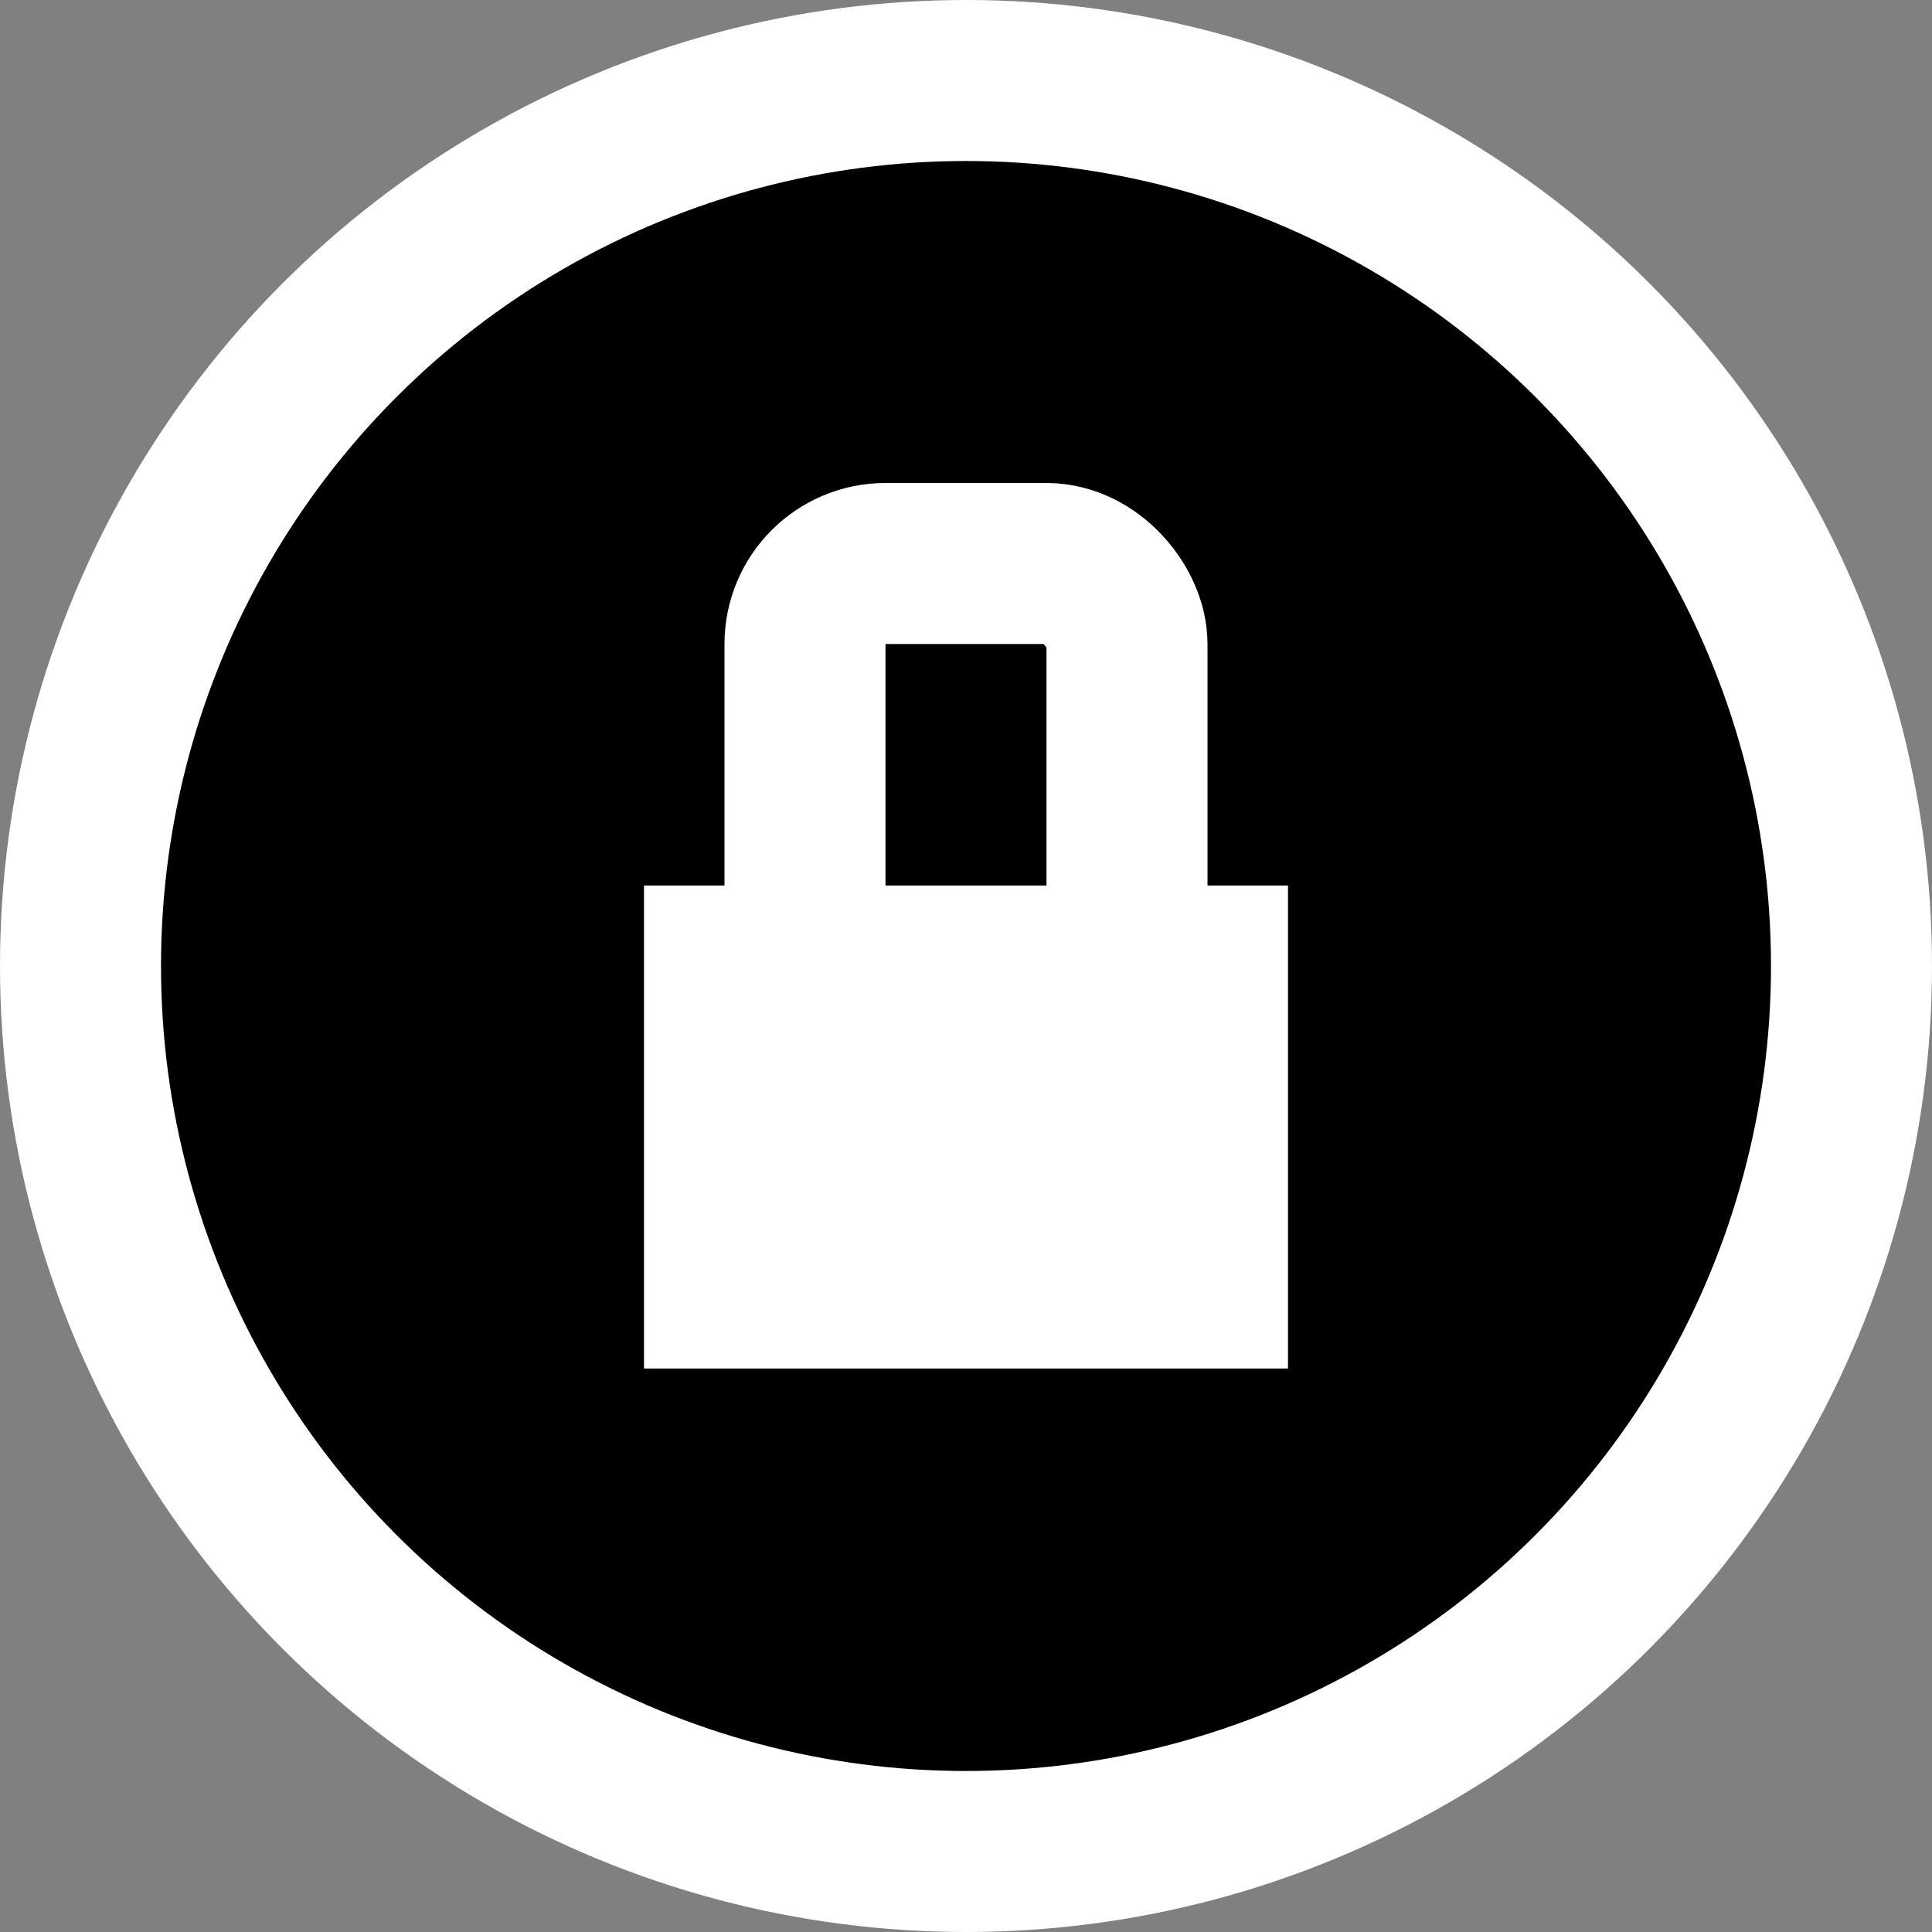 <?xml version="1.0" encoding="UTF-8"?>
<svg width="24px" height="24px" viewBox="0 0 24 24" version="1.1" xmlns="http://www.w3.org/2000/svg" xmlns:xlink="http://www.w3.org/1999/xlink">
    <rect x="0" y="0" width="24" height="24" fill="#808080" stroke="none"/>
    <!-- Generator: Sketch 64 (93537) - https://sketch.com -->
    <title>Icon/Widget/Lock</title>
    <desc>Created with Sketch.</desc>
    <g id="Icon/Widget/Lock" stroke="none" stroke-width="1" fill="none" fill-rule="evenodd">
        <g id="Group" transform="translate(2, 2)">
            <circle id="Oval" stroke="#FFFFFF" stroke-width="2" fill="#000000" cx="10" cy="10" r="11"></circle>
            <g id="Group-3" transform="translate(6, 9)" fill="#FFFFFF">
                <g id="Group-2">
                    <rect id="Rectangle" x="0" y="0" width="8" height="6"></rect>
                </g>
            </g>
        </g>
        <rect id="Rectangle" stroke="#FFFFFF" stroke-width="2" x="10" y="7" width="4" height="6" rx="1"></rect>
    </g>
</svg>